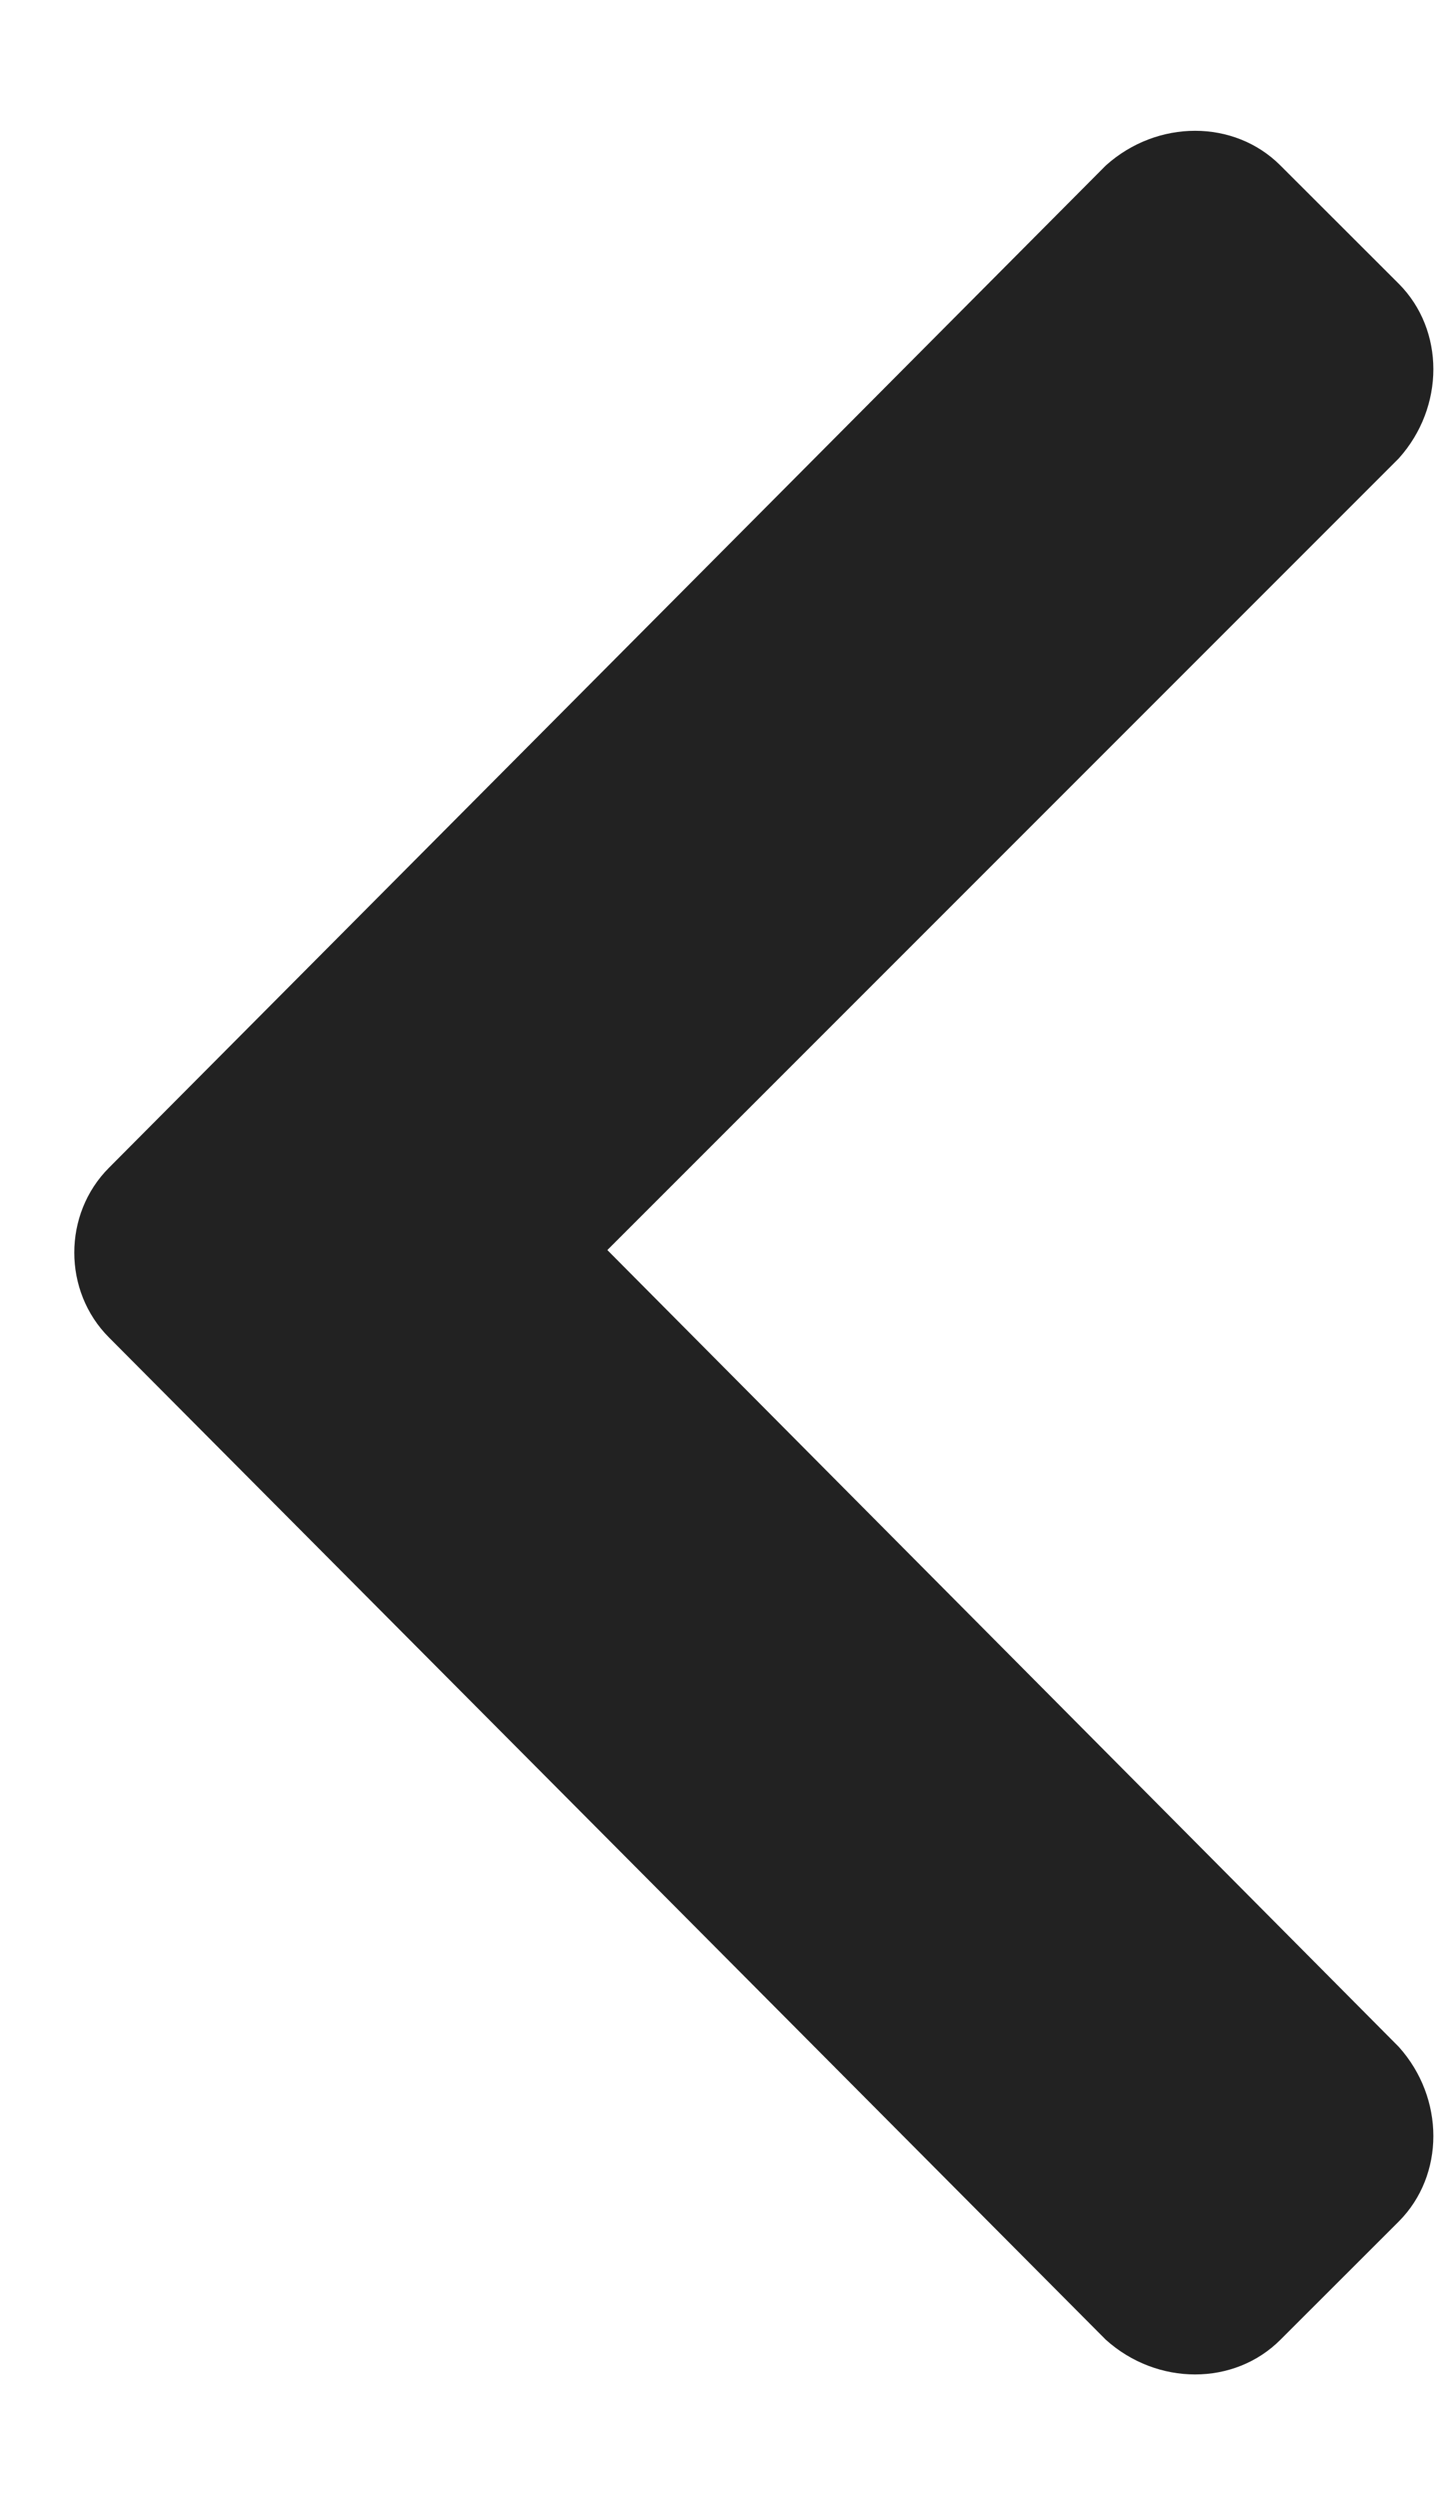<svg width="11" height="19" viewBox="0 0 11 19" fill="none" xmlns="http://www.w3.org/2000/svg">
<path d="M0.828 8.875C0.477 9.227 0.477 9.812 0.828 10.164L8.406 17.781C8.797 18.133 9.383 18.133 9.734 17.781L10.633 16.883C10.984 16.531 10.984 15.945 10.633 15.555L4.617 9.5L10.633 3.484C10.984 3.094 10.984 2.508 10.633 2.156L9.734 1.258C9.383 0.906 8.797 0.906 8.406 1.258L0.828 8.875Z" fill="#222222"/>
</svg>
